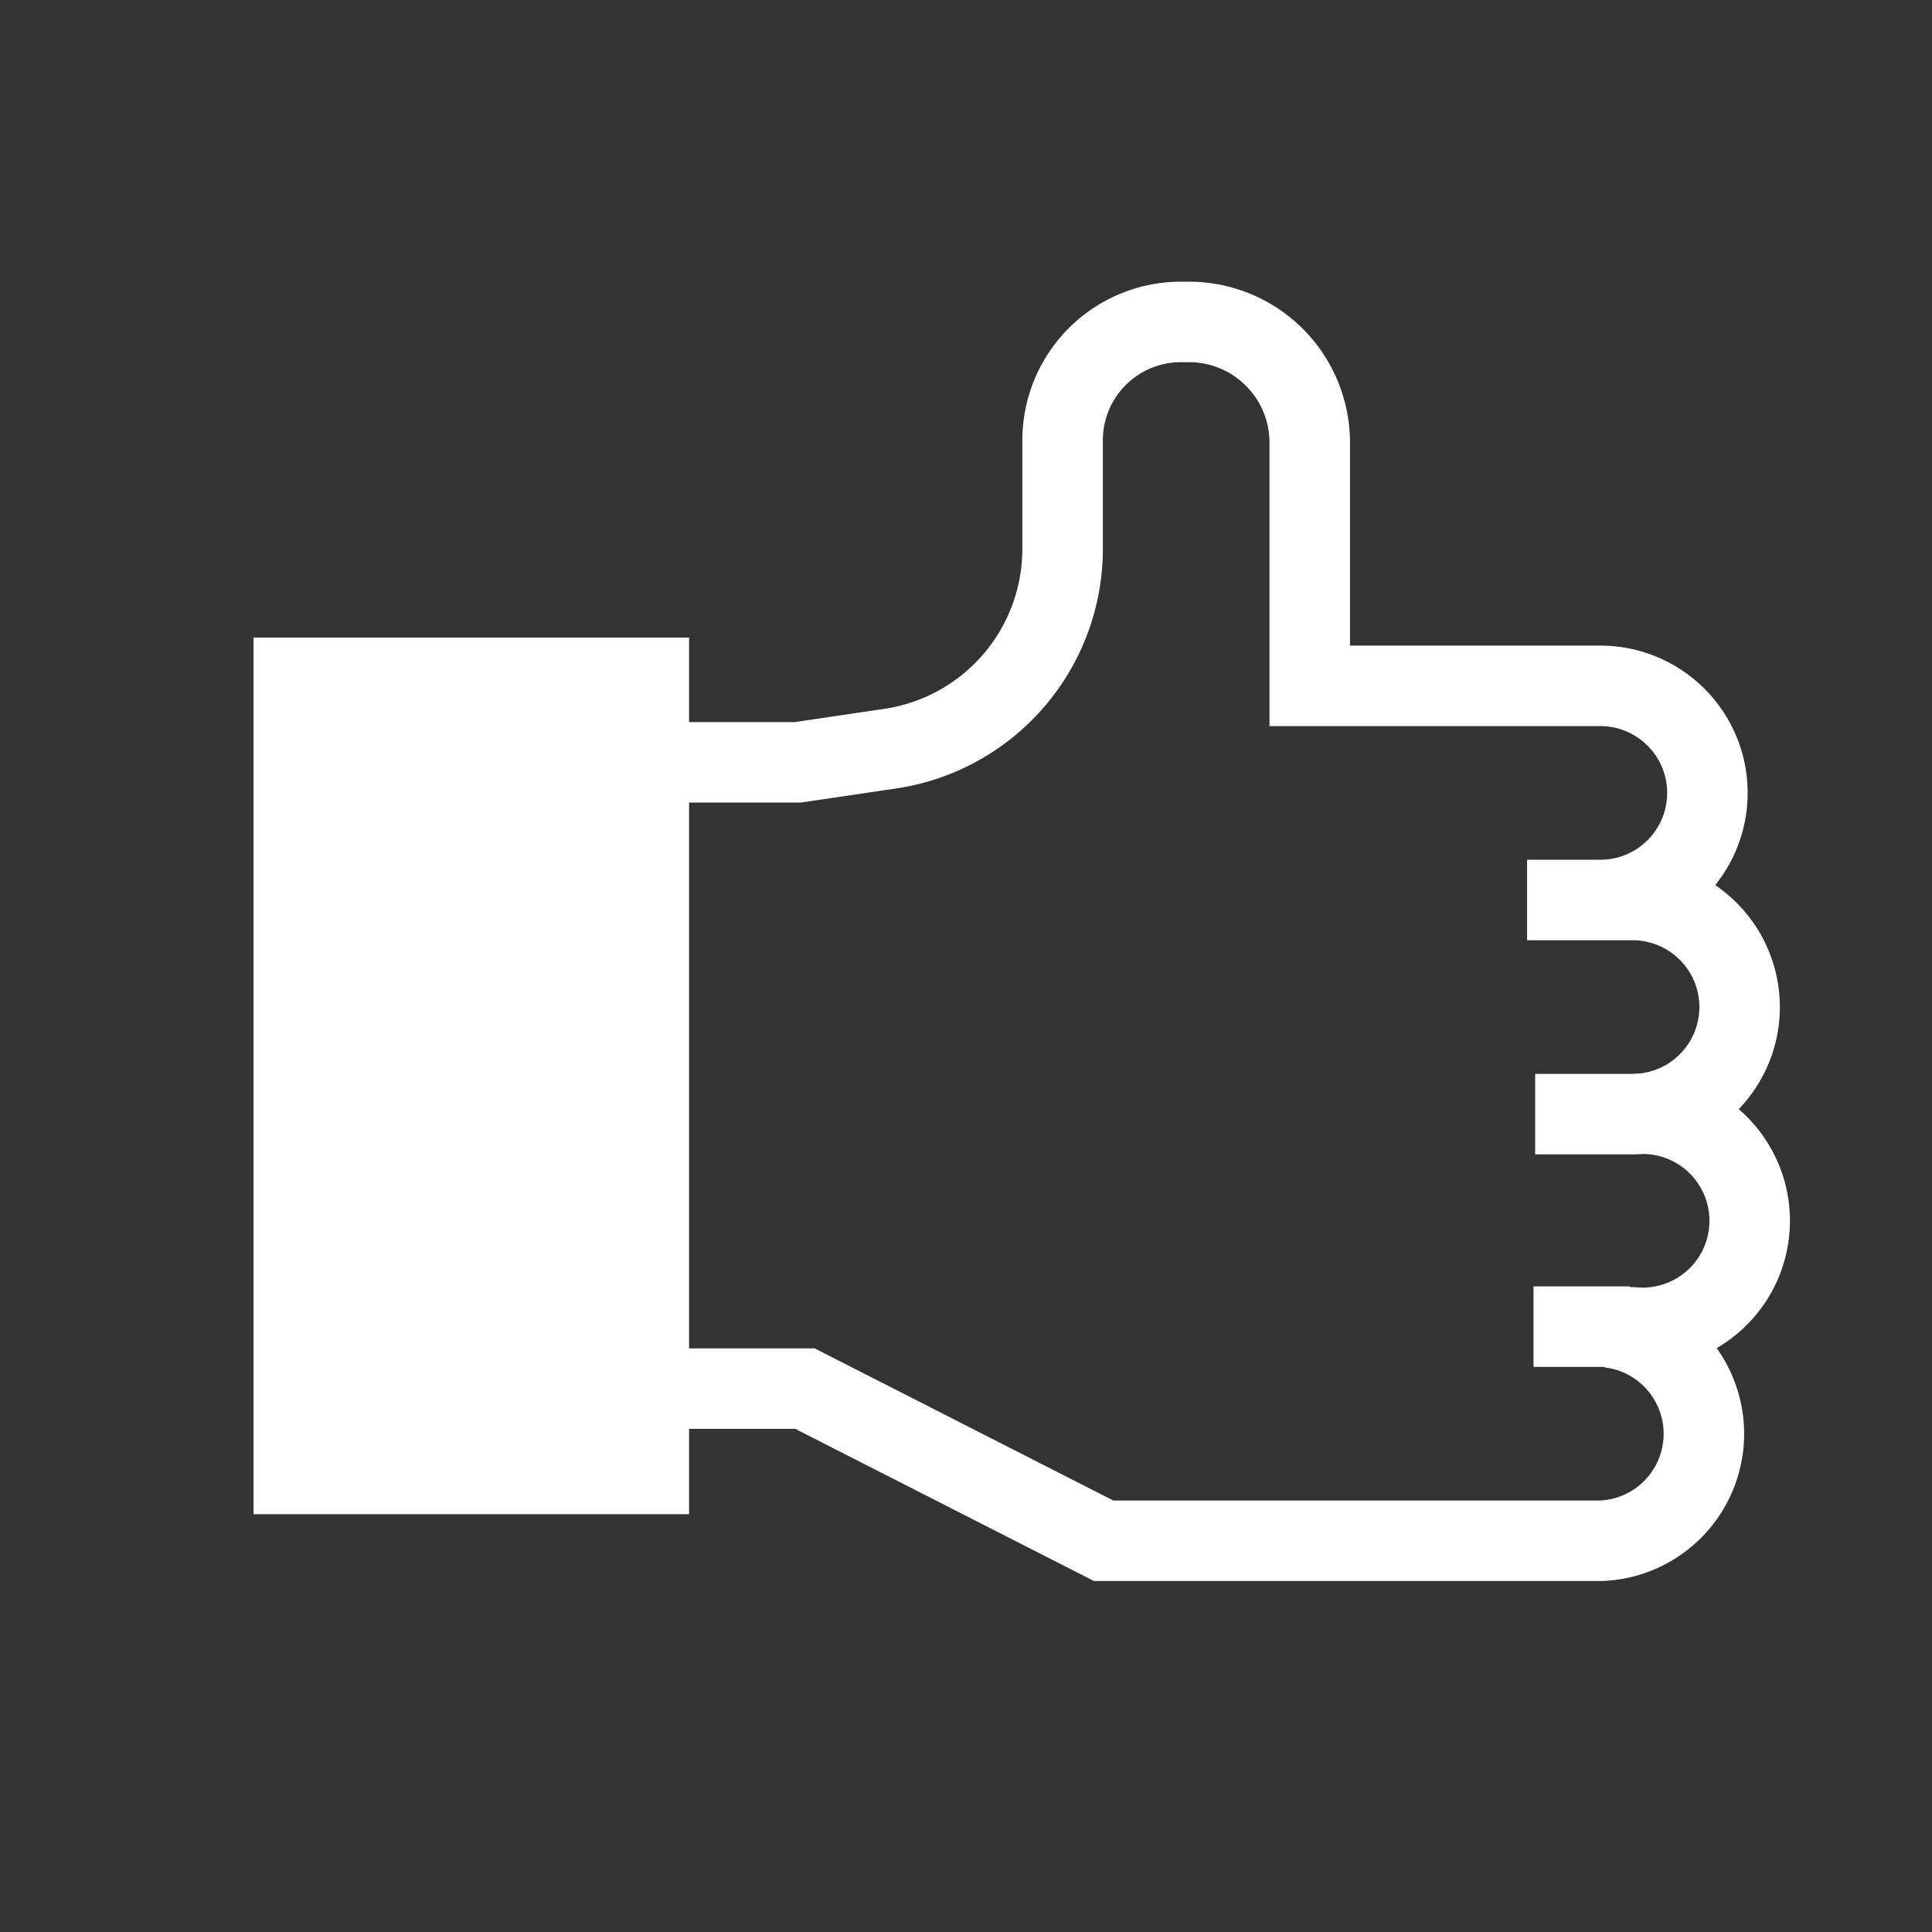 <svg xmlns="http://www.w3.org/2000/svg" viewBox="0 0 24 24"><rect x="0" y="0" width="24" height="24" fill="#333333" stroke="none"/><defs><style>.cls-1{fill:none;}.cls-1,.cls-2,.cls-3{stroke:#fff;stroke-miterlimit:10;}.cls-2{fill:#eaeff0;}.cls-3{fill:#fff;}</style></defs><title>good-wh</title><g id="ico"><path class="cls-1" d="M8.06,17.25H10l3.71,1.89h6.18a1.33,1.33,0,0,0,.1-2.65h.3a1.33,1.33,0,1,0,0-2.65l-1.22,0h.44l.77,0a1.33,1.33,0,0,0,0-2.66l-1.31,0h.91a1.33,1.33,0,0,0,0-2.66l-3.61,0v-3A1.5,1.5,0,0,0,14.72,4,1.47,1.47,0,0,0,13.2,5.47V6.82A2.51,2.51,0,0,1,11.06,9.3l-1.15.17-1.83,0"/><line class="cls-2" x1="19.05" y1="16.48" x2="20.25" y2="16.48"/><rect class="cls-3" x="3.65" y="8.42" width="4.41" height="9.89"/></g></svg>